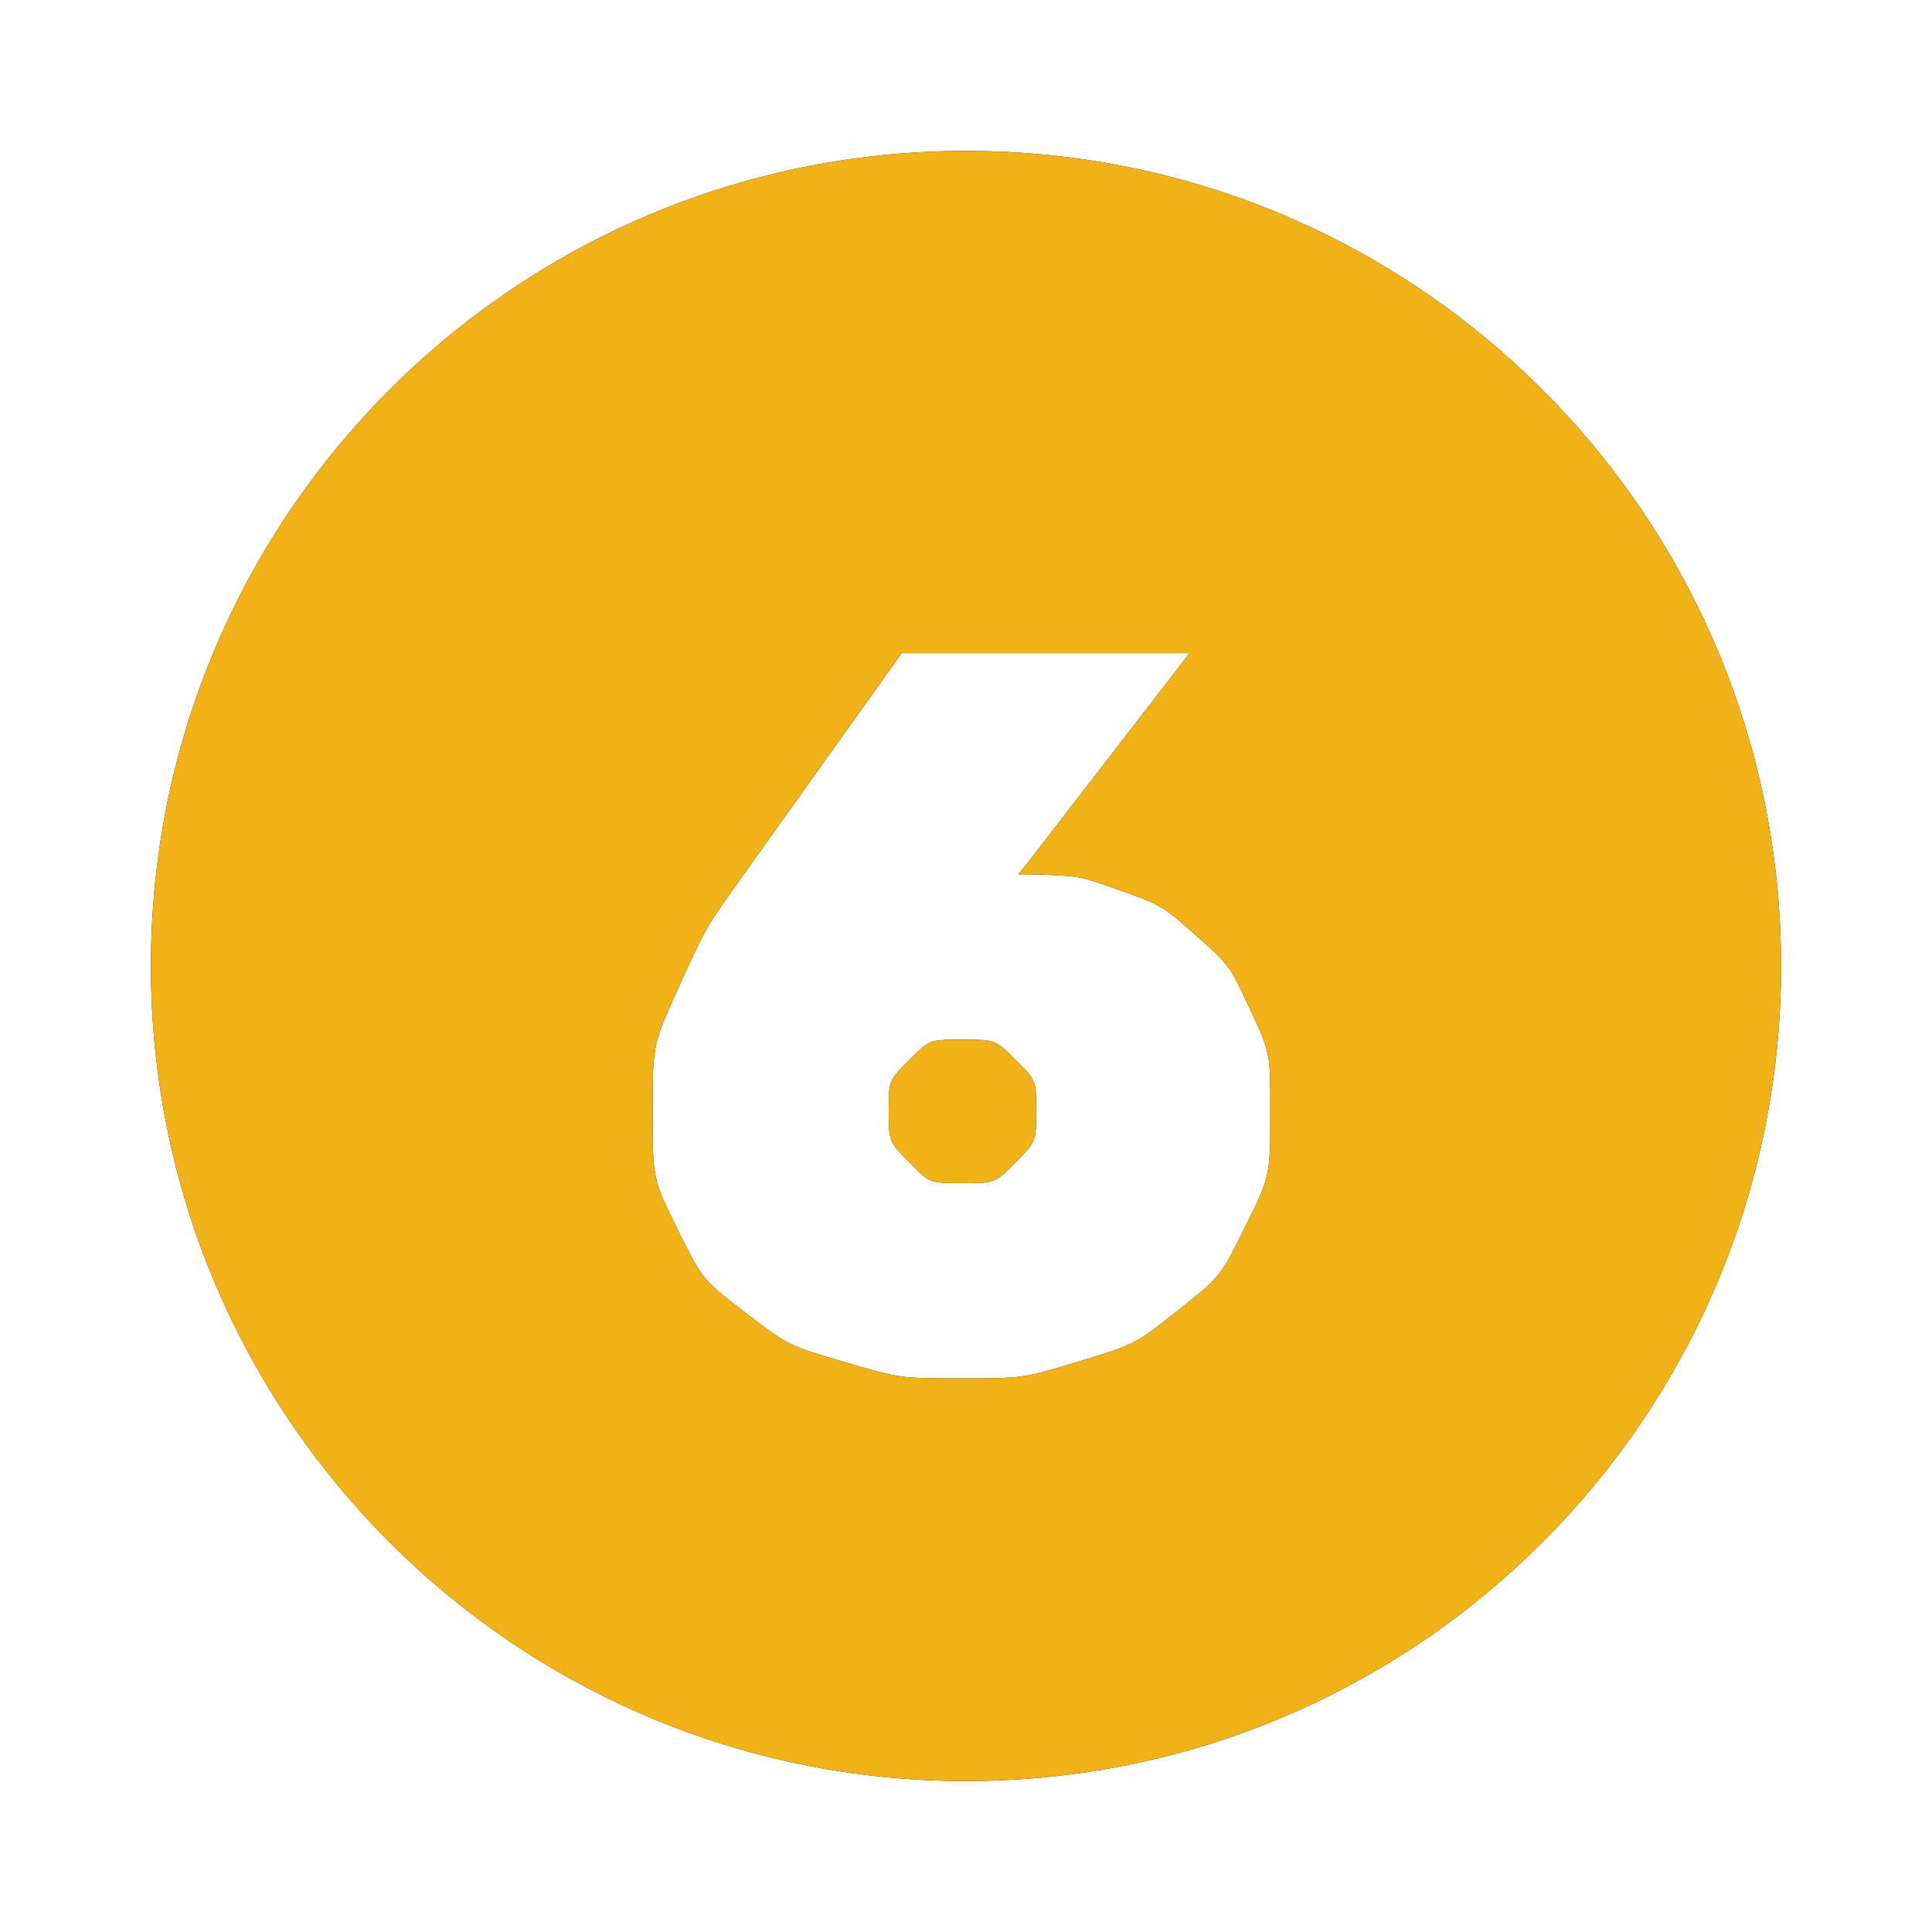 <?xml version="1.0" encoding="UTF-8"?>
<svg width="64px" height="64px" viewBox="0 0 64 64" version="1.1" xmlns="http://www.w3.org/2000/svg" xmlns:xlink="http://www.w3.org/1999/xlink">
    <title>Combined Shape</title>
    <defs>
        <path d="M71,26 C85.912,26 98,38.088 98,53 C98,67.912 85.912,80 71,80 C56.088,80 44,67.912 44,53 C44,38.088 56.088,26 71,26 Z M78.407,42.636 L68.87,42.636 L63.524,50.127 C62.369,51.744 62.369,51.744 61.495,53.675 C60.62,55.605 60.62,55.605 60.62,57.816 C60.62,60.06 60.62,60.06 61.445,61.727 C62.27,63.393 62.27,63.393 63.689,64.482 C65.108,65.571 65.108,65.571 66.956,66.115 C68.804,66.66 68.804,66.66 70.85,66.66 C72.896,66.66 72.896,66.66 74.744,66.099 C76.592,65.538 76.592,65.538 78.011,64.416 C79.43,63.294 79.43,63.294 80.255,61.627 C81.08,59.961 81.08,59.961 81.08,57.75 C81.08,55.869 81.08,55.869 80.403,54.417 C79.727,52.965 79.727,52.965 78.605,51.975 C77.483,50.985 77.483,50.985 76.047,50.474 C74.791,50.026 74.791,50.026 73.472,49.97 L73.094,49.962 L72.731,49.962 L73.028,49.599 L78.407,42.636 Z M70.85,55.44 C71.972,55.44 71.972,55.44 72.648,56.117 C73.325,56.793 73.325,56.793 73.325,57.783 C73.325,58.806 73.325,58.806 72.648,59.499 C71.972,60.192 71.972,60.192 70.85,60.192 C69.794,60.192 69.794,60.192 69.118,59.499 C68.441,58.806 68.441,58.806 68.441,57.783 C68.441,56.793 68.441,56.793 69.118,56.117 C69.794,55.44 69.794,55.44 70.85,55.44 Z" id="path-1"></path>
        <filter x="-13.9%" y="-13.9%" width="127.8%" height="127.8%" filterUnits="objectBoundingBox" id="filter-2">
            <feOffset dx="0" dy="0" in="SourceAlpha" result="shadowOffsetOuter1"></feOffset>
            <feGaussianBlur stdDeviation="2.5" in="shadowOffsetOuter1" result="shadowBlurOuter1"></feGaussianBlur>
            <feColorMatrix values="0 0 0 0 1   0 0 0 0 0.669   0 0 0 0 0  0 0 0 1 0" type="matrix" in="shadowBlurOuter1"></feColorMatrix>
        </filter>
    </defs>
    <g id="Page-1" stroke="none" stroke-width="1" fill="none" fill-rule="evenodd">
        <g id="Home-Copy-2" transform="translate(-39, -1185)">
            <g id="Group-3" transform="translate(0, 624)">
                <g id="Group-2-Copy-6" transform="translate(0, 540)">
                    <g id="Combined-Shape">
                        <use fill="black" fill-opacity="1" filter="url(#filter-2)" xlink:href="#path-1"></use>
                        <use fill="#F0B119" fill-rule="evenodd" xlink:href="#path-1"></use>
                    </g>
                </g>
            </g>
        </g>
    </g>
</svg>